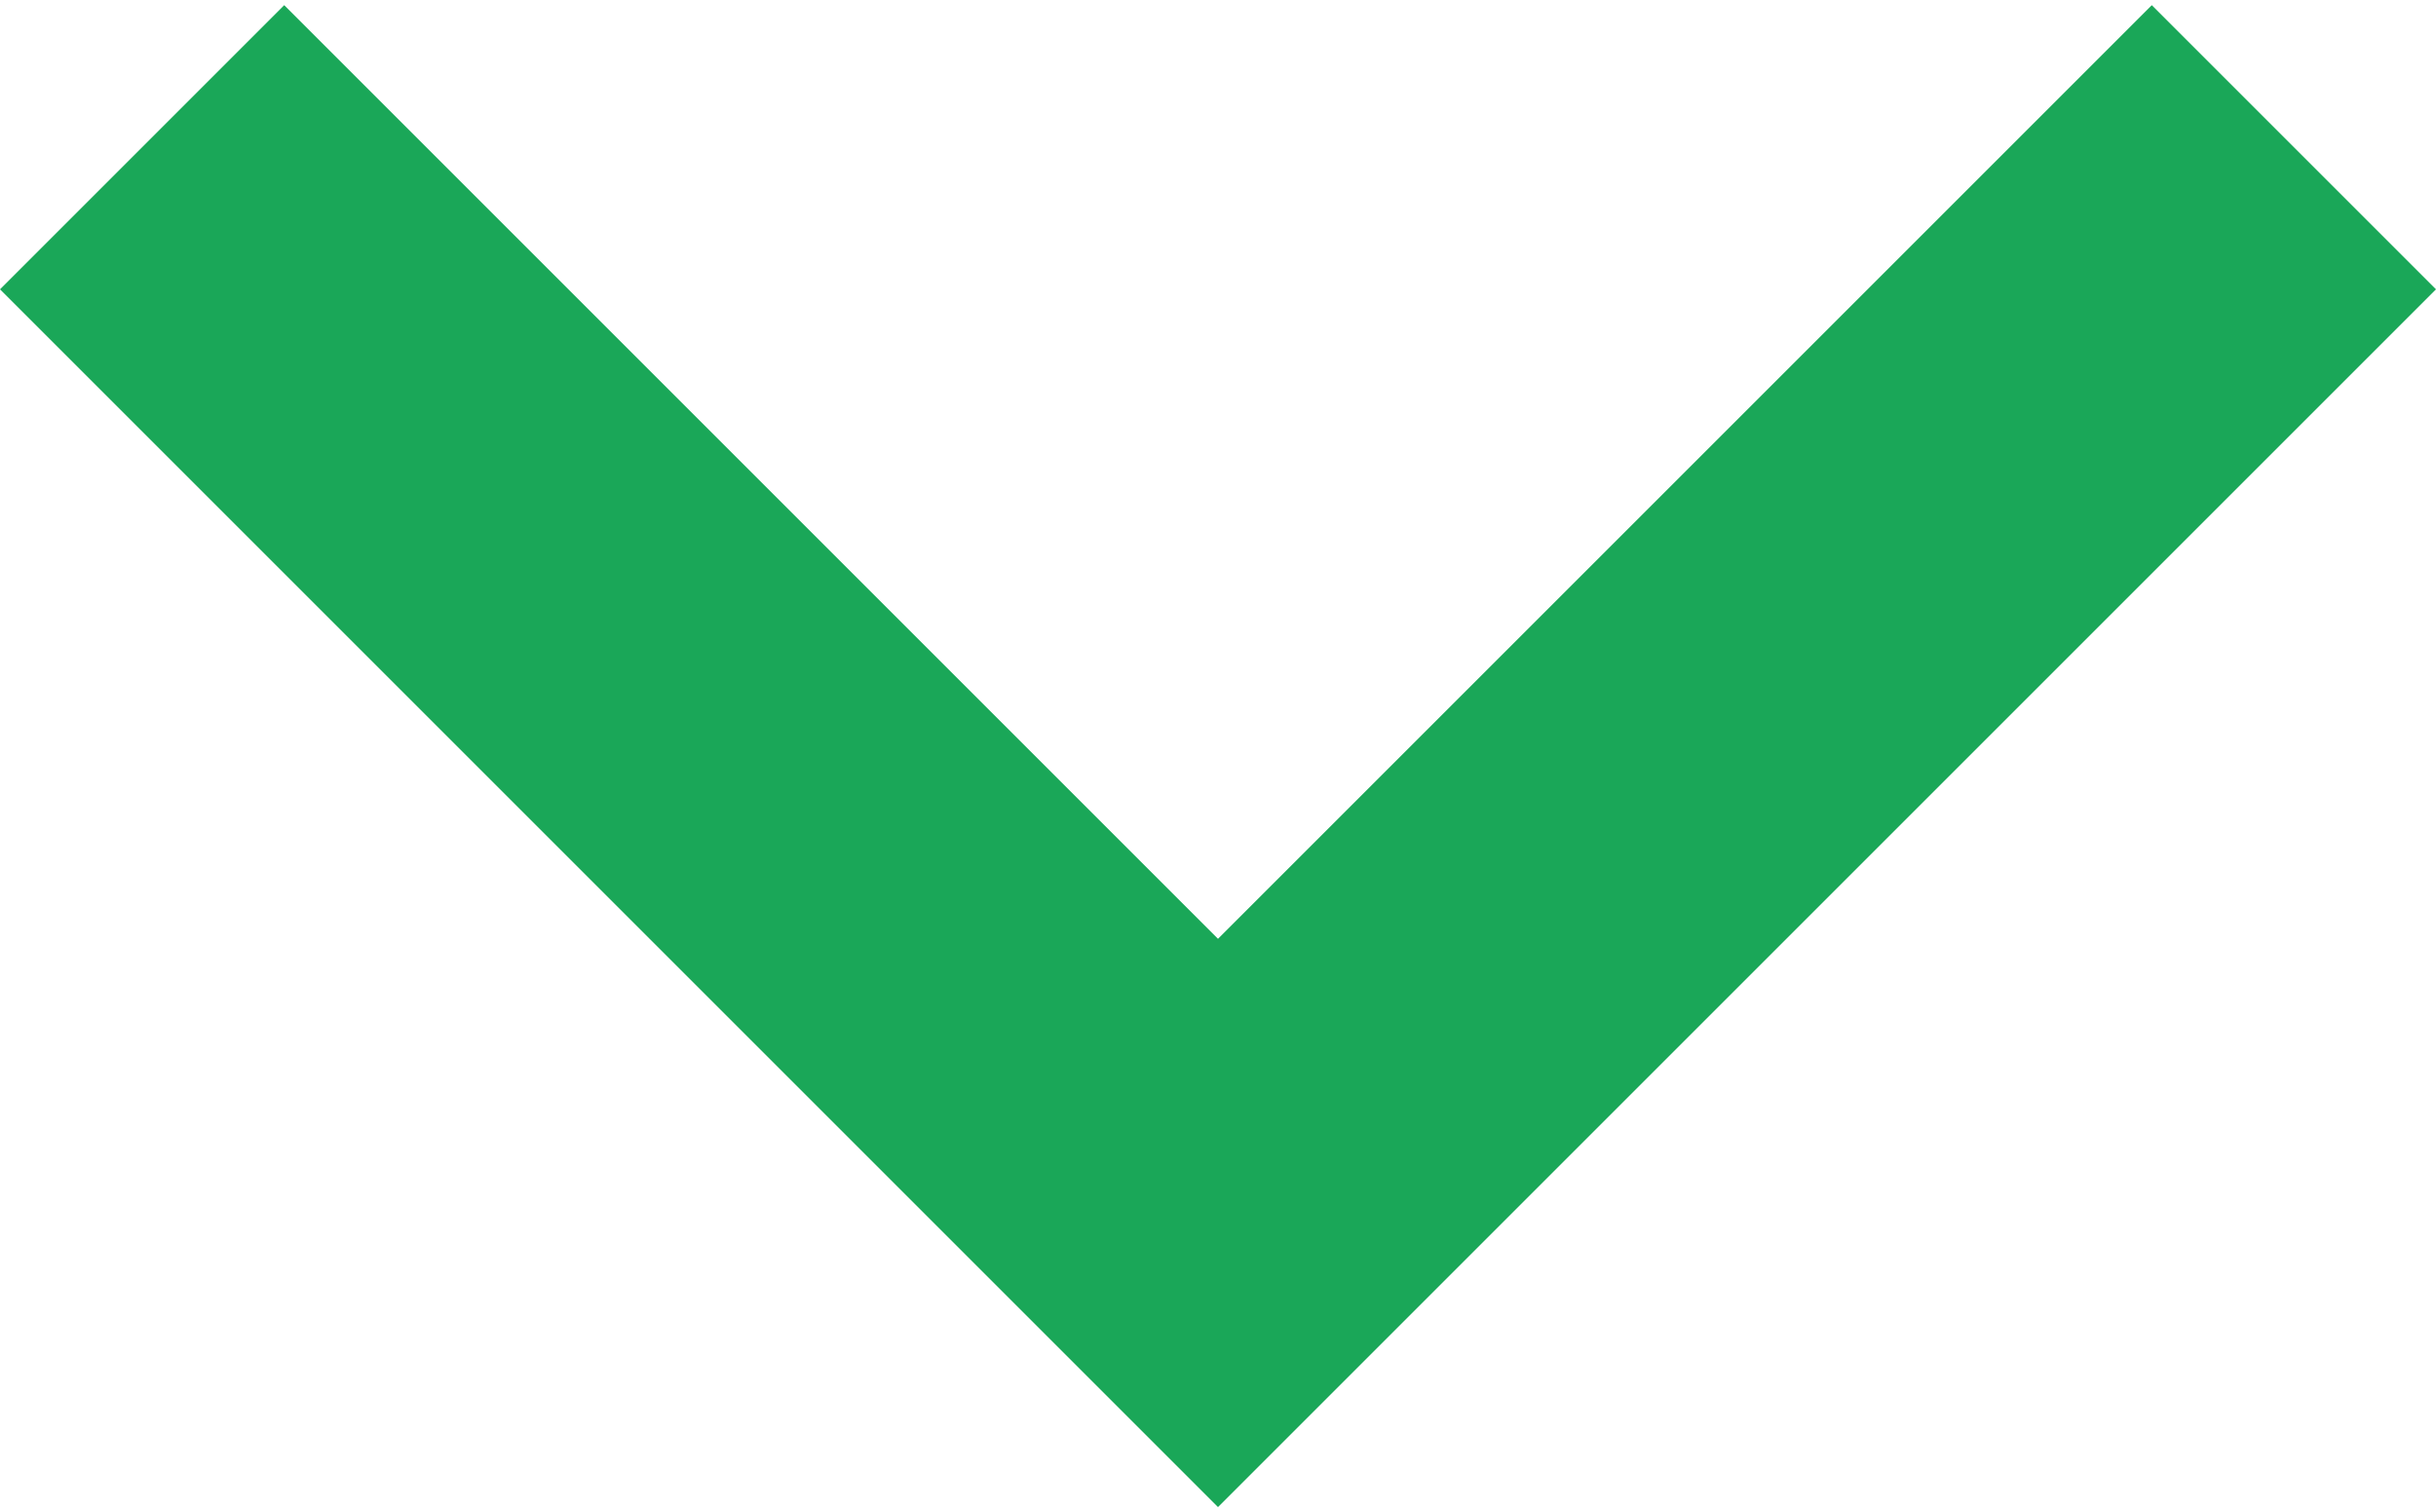 <?xml version="1.0" encoding="UTF-8"?>
<svg width="306px" height="190px" viewBox="0 0 306 190" version="1.1" xmlns="http://www.w3.org/2000/svg" xmlns:xlink="http://www.w3.org/1999/xlink">
    <!-- Generator: Sketch 48.2 (47327) - http://www.bohemiancoding.com/sketch -->
    <title>icon-arrow_down_b</title>
    <desc>Created with Sketch.</desc>
    <defs></defs>
    <g id="Page-1" stroke="none" stroke-width="1" fill="none" fill-rule="evenodd">
        <g id="icon-arrow_down_b" fill="#1AA758" fill-rule="nonzero">
            <polygon id="Shape" points="270.3 0.65 153 117.95 35.7 0.65 0 36.35 153 189.35 306 36.35"></polygon>
        </g>
    </g>
</svg>